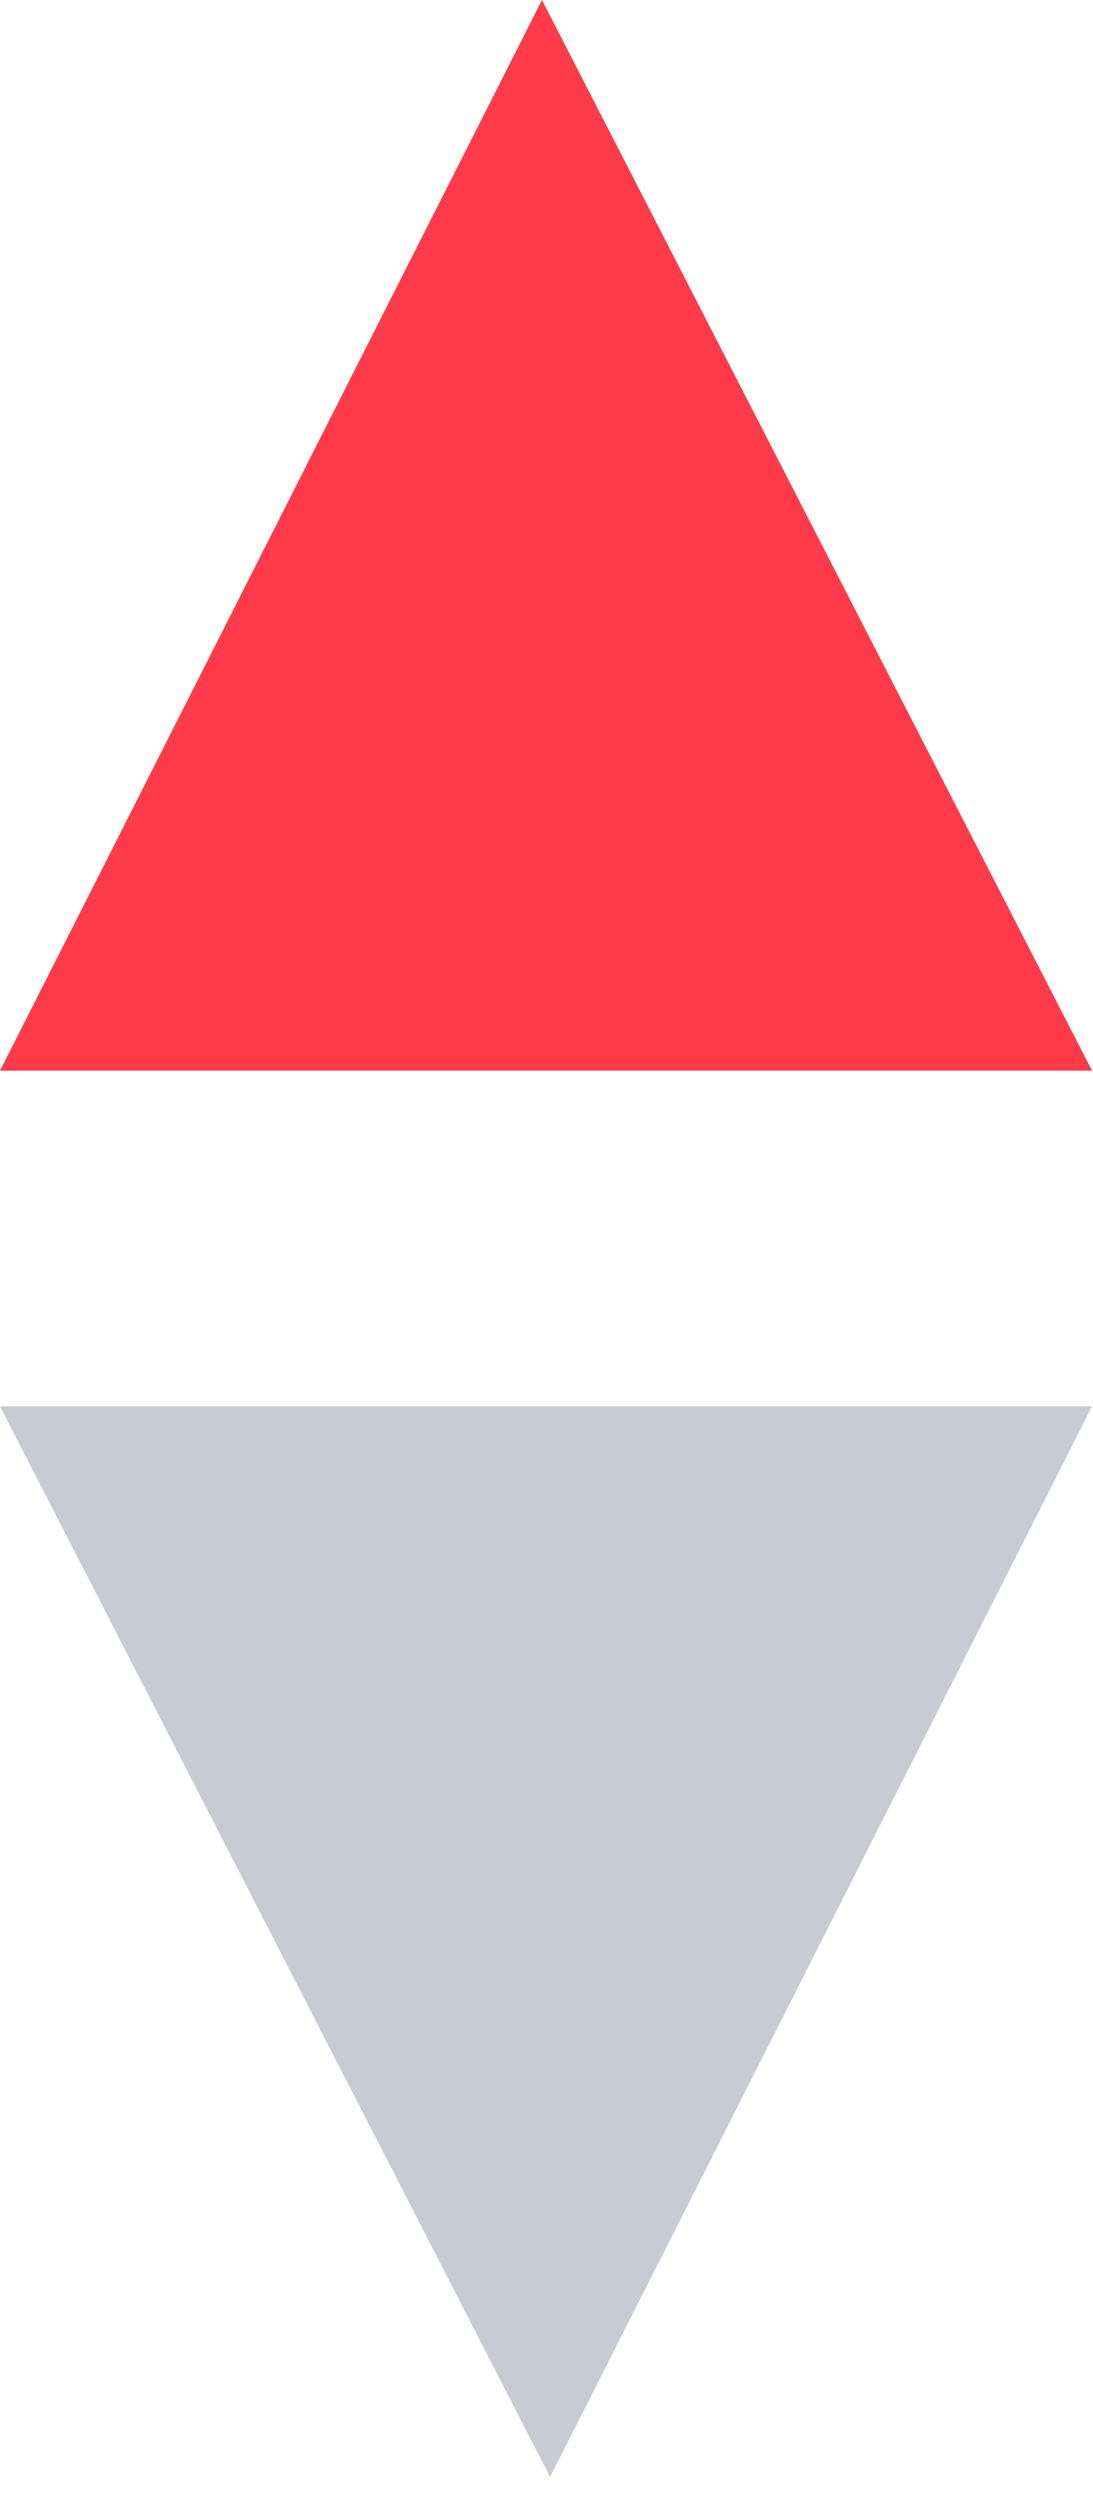 <?xml version="1.0" encoding="UTF-8"?>
<svg width="7px" height="16px" viewBox="0 0 7 16" version="1.1" xmlns="http://www.w3.org/2000/svg" xmlns:xlink="http://www.w3.org/1999/xlink">
    <!-- Generator: Sketch 52.1 (67048) - http://www.bohemiancoding.com/sketch -->
    <title>boussole</title>
    <desc>Created with Sketch.</desc>
    <g id="Symbols" stroke="none" stroke-width="1" fill="none" fill-rule="evenodd">
        <g id="Components/Qwant/Univers/Maps/Map-tools" transform="translate(-13, -8)" fill-rule="nonzero">
            <g id="Manip-map">
                <g id="boussole" transform="translate(13, 8)">
                    <polygon id="Path-2" fill="#ff3b4a" points="3.471 0 -2.28261854e-13 6.852 6.994 6.852"></polygon>
                    <polygon id="Path-2-Copy" fill="#C8CBD3" transform="translate(3.497, 12.426) rotate(-180) translate(-3.497, -12.426) " points="3.471 9 -2.28261854e-13 15.852 6.994 15.852"></polygon>
                </g>
            </g>
        </g>
    </g>
</svg>
